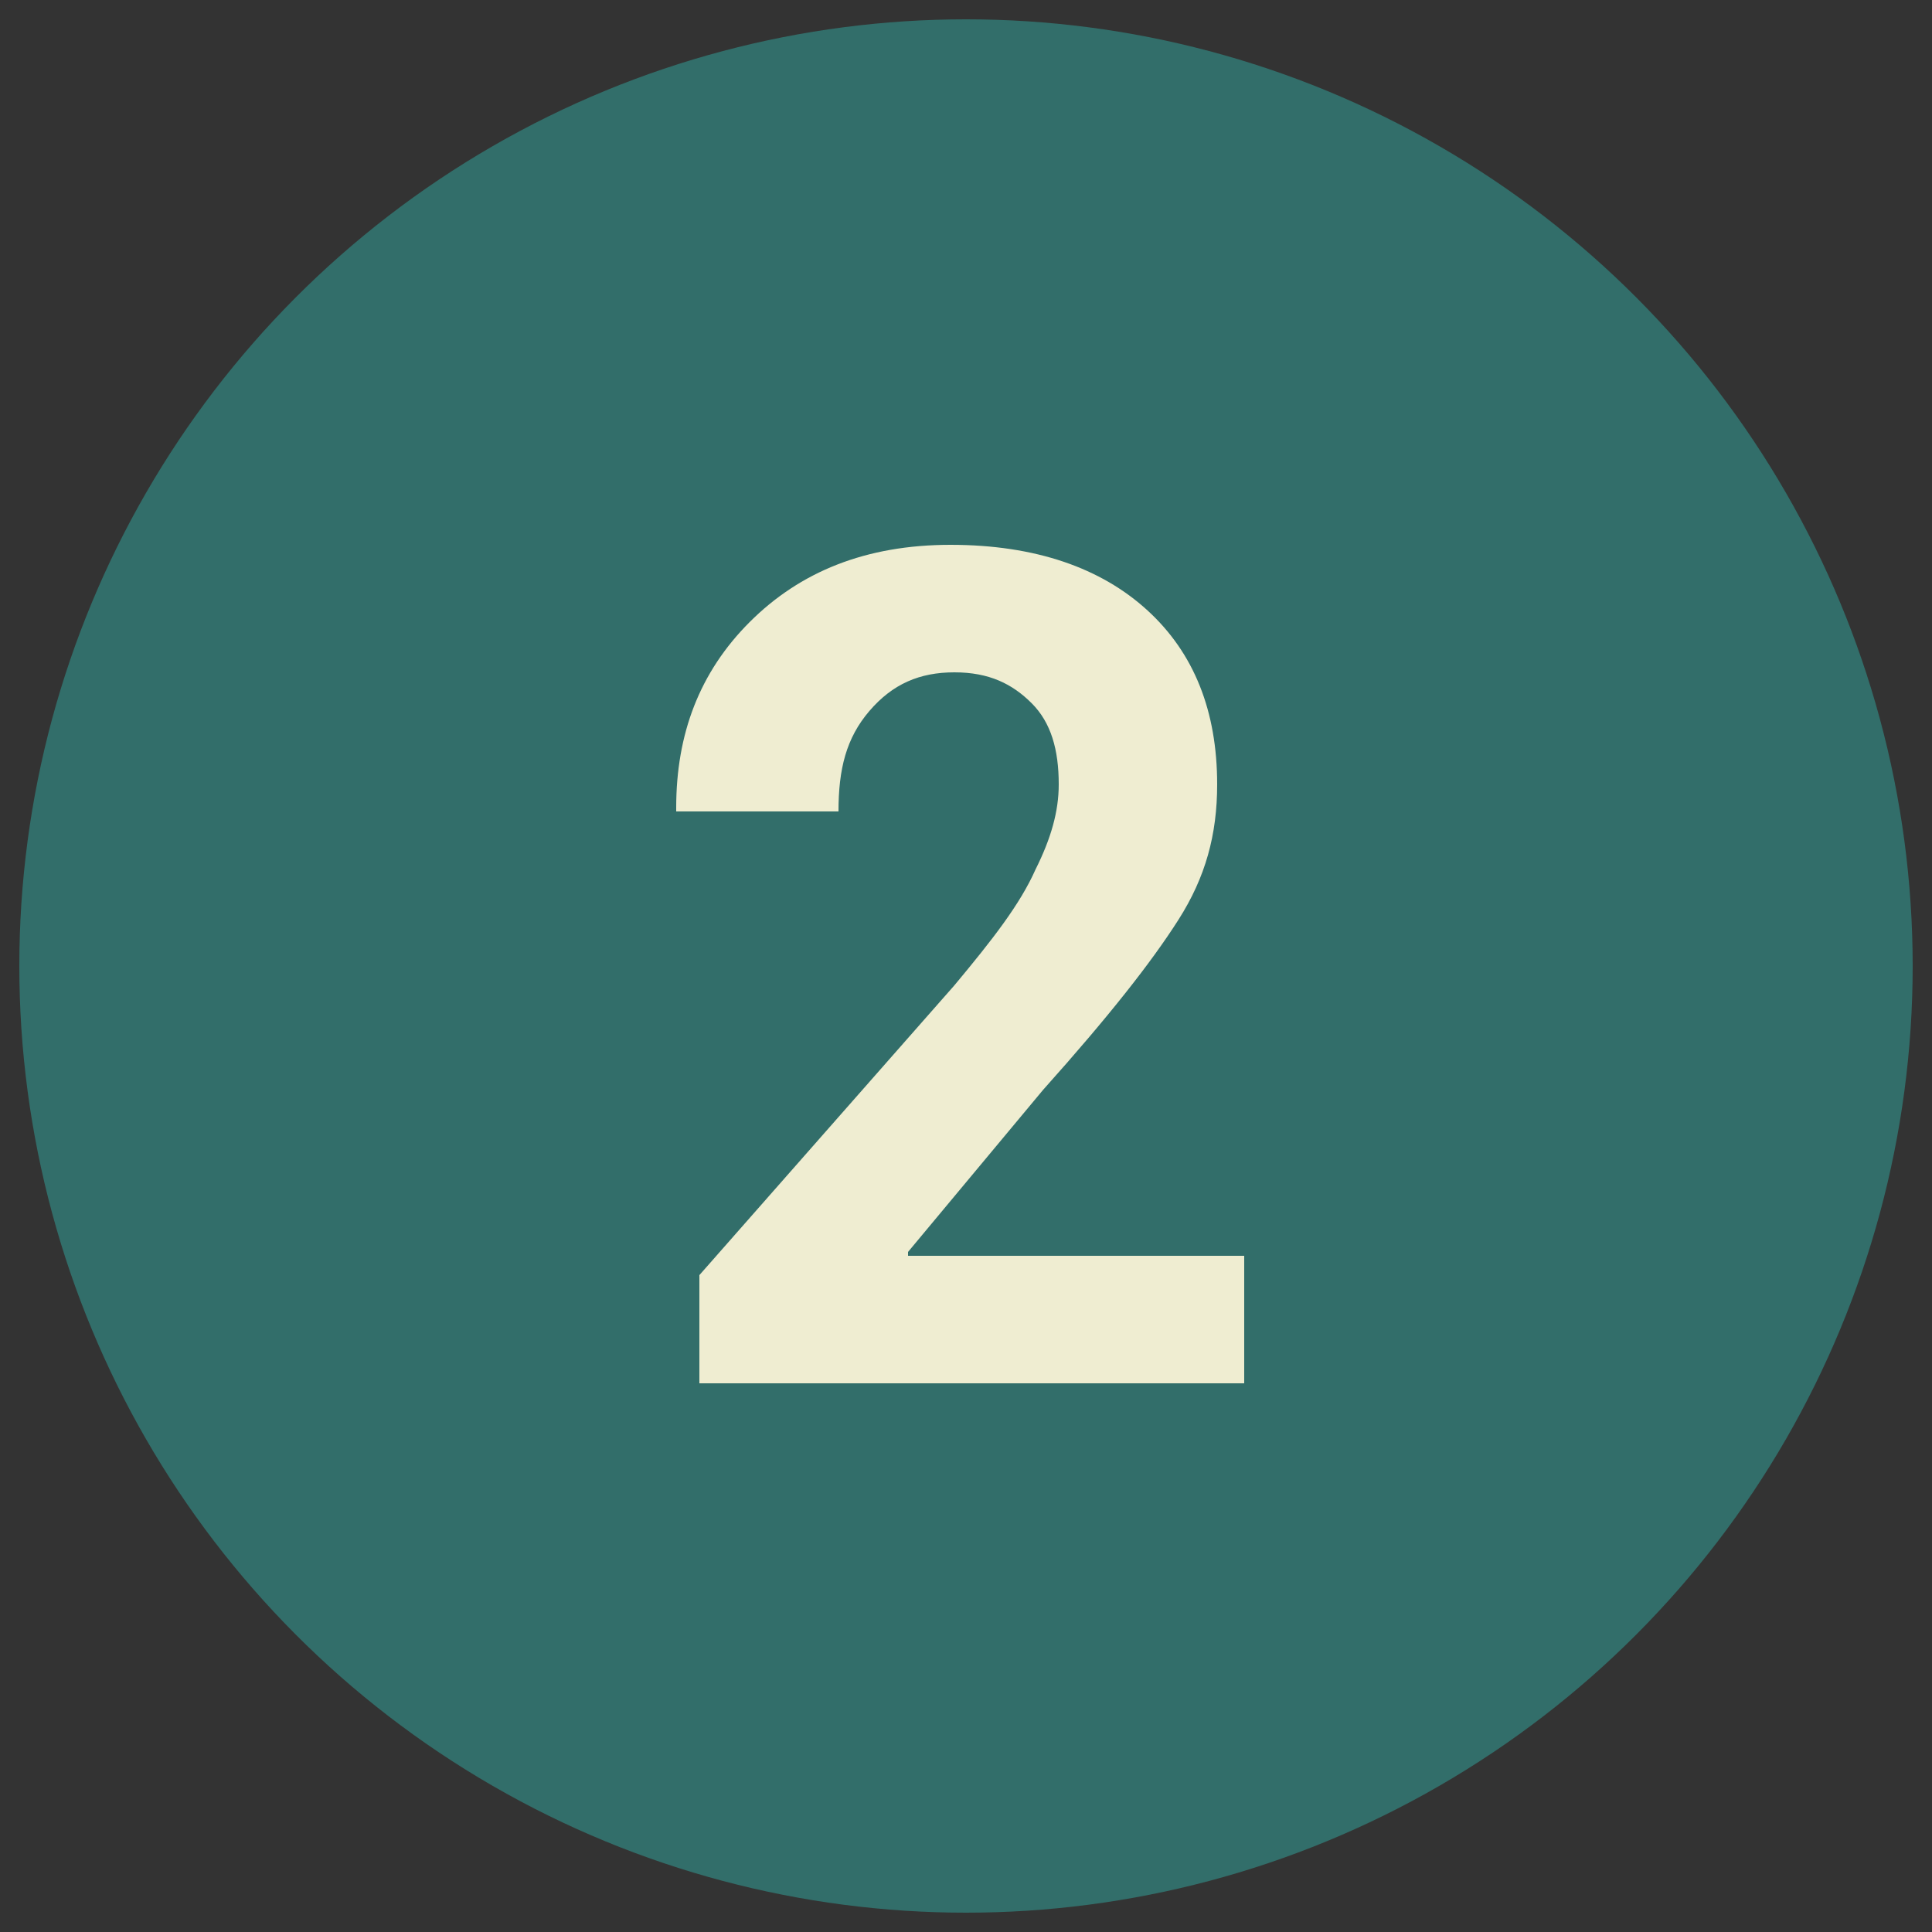 <?xml version="1.0" encoding="utf-8"?>
<!-- Generator: Adobe Illustrator 27.8.1, SVG Export Plug-In . SVG Version: 6.00 Build 0)  -->
<svg version="1.1" id="Layer_1" xmlns="http://www.w3.org/2000/svg" xmlns:xlink="http://www.w3.org/1999/xlink" x="0px" y="0px"
	 viewBox="0 0 50 50" style="enable-background:new 0 0 50 50;" xml:space="preserve">
<rect x="0" y="0" width="50" height="50" fill="#333333" stroke="none"/>
<style type="text/css">
	.st0{display:none;}
	.st1{display:inline;fill:#FDC70A;}
	.st2{display:inline;fill:#11B482;}
	.st3{fill:#326E6A;}
	.st4{fill:#EFEDD1;}
</style>
<g class="st0">
	<path class="st1" d="M0.5,40.2c0.4-0.5,0.8-0.9,1.1-1.4c1.2-1.6,2.2-3.3,2.7-5.3c0.3-0.9,0.4-1.8,0.6-2.6c0-0.2,0-0.2-0.2-0.3
		c-1.6-1-1.5-3.3,0.2-4.1c0.2-0.1,0.2-0.2,0.2-0.3c0-1.1,0.1-2.1,0.3-3.2c0.3-1.4,1-2.6,2-3.7l0.1-0.1c-0.6-0.2-1.1-0.4-1.7-0.6
		c-1.2-0.4-2.4-0.8-3.5-1.2C2,17.3,1.8,17.2,1.6,17c-0.4-0.3-0.4-0.6,0-0.9c0.2-0.2,0.5-0.4,0.8-0.5c4.1-1.4,8.2-2.8,12.4-4.2
		c3.1-1.1,6.3-2.1,9.4-3.2c1.4-0.5,1-0.5,2.5,0c3.3,1.2,6.7,2.3,10.1,3.5c2.8,1,5.6,1.9,8.4,2.9c1,0.3,2,0.7,3,1
		c0.3,0.1,0.7,0.3,0.9,0.5c0.4,0.3,0.4,0.7,0,0.9c-0.2,0.2-0.5,0.3-0.8,0.4c-2.9,1-5.7,2-8.6,3c-2.7,0.9-5.4,1.9-8.1,2.8
		c-1.8,0.6-3.6,1.2-5.4,1.9c-0.5,0.2-0.9,0-1.4-0.1c-3.4-1.2-6.8-2.3-10.3-3.5c-0.4-0.1-0.9-0.3-1.4-0.5c0.1,0,0.2-0.1,0.2-0.1
		c3.9-1.6,7.8-3.1,11.7-4.7c0.2-0.1,0.4-0.2,0.6-0.2c0.6-0.3,0.9-0.9,0.6-1.5c-0.2-0.6-0.9-0.8-1.5-0.6c-0.8,0.3-1.6,0.6-2.4,1
		c-2.8,1.1-5.6,2.3-8.3,3.4c-1.2,0.5-2.4,1-3.7,1.5C9.9,20,9.4,20.5,8.9,21c-0.9,1.1-1.3,2.3-1.4,3.7c-0.1,0.5-0.1,1.1-0.1,1.6
		c0,0.1,0.1,0.2,0.1,0.3c1.3,0.9,1.3,2.8,0.1,3.7c-0.1,0.1-0.1,0.2-0.1,0.3c0.1,1.1,0.1,2.1,0.2,3.2c0.1,1.6,0,3.1-0.4,4.6
		c-0.5,1.6-1.4,2.8-3,3.6c-0.1,0-0.2,0.1-0.3,0.1c0,0,0,0-0.1,0S3.7,42,3.7,42c-0.7-0.3-1.3-0.6-2-1C1.3,40.8,0.9,40.5,0.5,40.2
		L0.5,40.2z"/>
	<path class="st1" d="M41,22.9c0,0.1,0,0.2,0,0.3c0,2.4,0,4.8,0,7.2c0,0.6-0.2,1-0.6,1.4c-0.3,0.5-0.8,0.7-1.3,1
		c-2.7,1.3-5.5,2.3-8.4,2.8c-2.4,0.4-4.8,0.6-7.3,0.4c-2.8-0.2-5.6-0.7-8.2-1.7c-1.2-0.4-2.3-1-3.4-1.5c-0.4-0.2-0.6-0.7-0.8-1.1
		c0,0,0-0.1,0.1-0.2c1.1-1.5,1-3.6-0.2-4.9c0,0-0.1-0.1-0.1-0.2c0-1.1,0-2.2,0-3.4c0.6,0.2,1.2,0.4,1.8,0.6c2.2,0.8,4.5,1.5,6.7,2.3
		c1.9,0.6,3.8,1.3,5.7,2c0.5,0.2,0.9,0.2,1.4,0c2.3-0.8,4.6-1.6,6.9-2.4c2.5-0.8,4.9-1.7,7.4-2.5C40.7,22.9,40.8,22.9,41,22.9z"/>
</g>
<g class="st0">
	<path class="st2" d="M44,37.5c-1-6-4-10.6-9.2-13.8c-0.6-0.3-1.2-0.6-1.8-1c-2.7,7.3-5.3,14.5-8,21.7h-0.1
		c-2.7-7.2-5.3-14.4-8-21.7c-0.2,0.1-0.4,0.2-0.6,0.3c-5.6,3-9,7.6-10.2,13.8c-0.2,1-0.3,2.1-0.3,3.1c0.1,1.5,1,2.6,1.9,3.6
		c1.7,1.7,3.8,3,6,3.9c4.1,1.7,8.3,2.4,12.7,2.2c3.9-0.2,7.6-1.1,11.1-2.8c2-1,3.9-2.3,5.3-4c0.7-0.9,1.2-1.8,1.2-2.9
		C44.1,38.9,44.1,38.2,44,37.5z"/>
	<path class="st2" d="M25,21.5c5.7,0.1,10.5-4.6,10.5-10.4c0.1-5.7-4.7-10.5-10.3-10.6c-5.8-0.1-10.6,4.6-10.7,10.3
		C14.4,16.7,19,21.4,25,21.5z"/>
	<path class="st2" d="M26.8,24.1c-0.6-0.6-1.2-1.3-1.9-2c-0.6,0.7-1.2,1.3-1.8,2c0.7,0.6,1.3,1.2,1.9,1.8
		C25.6,25.4,26.2,24.8,26.8,24.1z"/>
	<path class="st2" d="M24.1,37.9c0.1,0.2,0.2,0.4,0.2,0.6c0.2,0.5,0.4,1,0.7,1.7l0,0l0,0l2.8-7.2l-1.5-5.9L25,26.2l-1.4,1l-1.3,5.9
		L24.1,37.9z"/>
</g>
<g>
	<circle class="st3" cx="25" cy="25" r="24.5"/>
</g>
<g>
	<path class="st4" d="M32.4,35.8H18.1V33l6.6-7.5c1-1.2,1.7-2.1,2.1-3c0.4-0.8,0.6-1.5,0.6-2.2c0-0.9-0.2-1.6-0.7-2.1
		s-1.1-0.8-2-0.8c-0.9,0-1.6,0.3-2.2,1s-0.8,1.5-0.8,2.6h-4.2l0-0.1c0-1.9,0.6-3.5,1.9-4.8s3-2,5.2-2s3.9,0.6,5.1,1.7
		s1.8,2.6,1.8,4.5c0,1.3-0.3,2.4-1,3.5c-0.7,1.1-1.8,2.5-3.5,4.4l-3.5,4.2l0,0.1h8.7V35.8z"/>
</g>
</svg>

